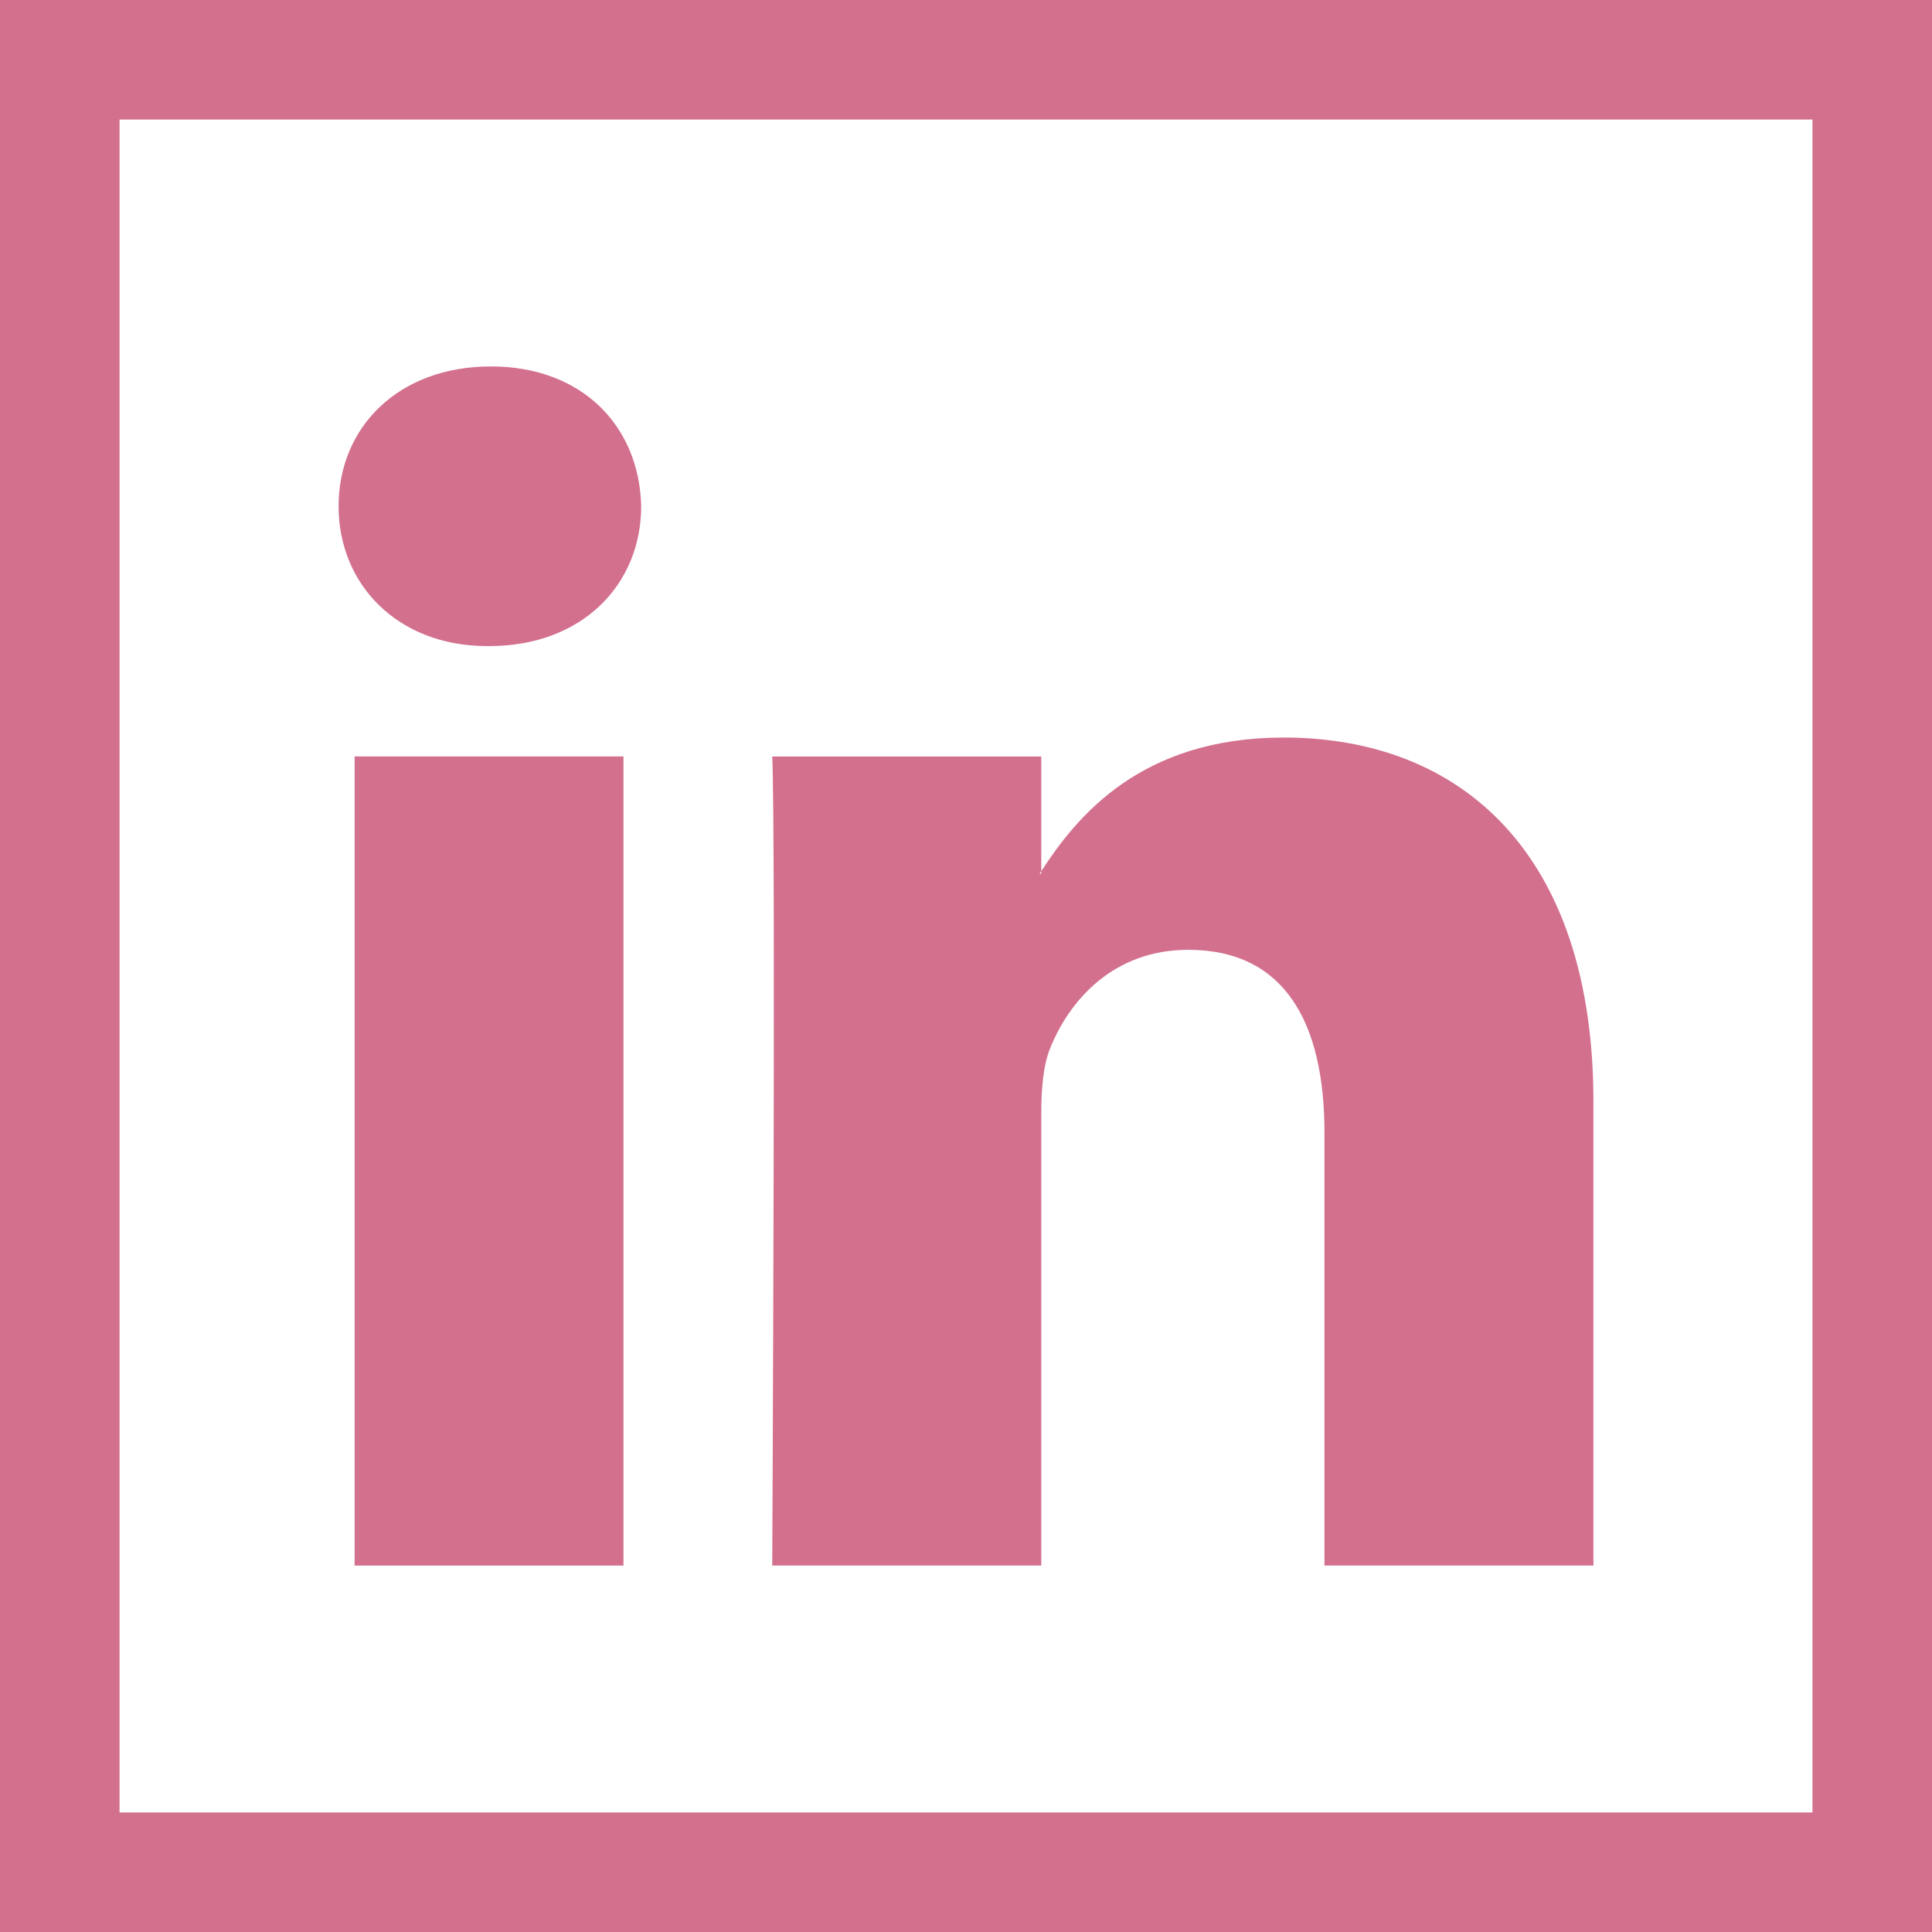 <svg width="24" height="24" viewBox="0 0 24 24" fill="none" xmlns="http://www.w3.org/2000/svg">
<path d="M4.405 9.397H7.745V19.448H4.405V9.397Z" fill="#D3708E"/>
<path d="M6.053 8.026H6.075C7.241 8.026 7.965 7.254 7.965 6.289C7.943 5.302 7.241 4.552 6.097 4.552C4.954 4.552 4.206 5.302 4.206 6.289C4.206 7.254 4.933 8.026 6.053 8.026Z" fill="#D3708E"/>
<path d="M12.935 19.448V13.835C12.935 13.534 12.958 13.235 13.046 13.02C13.288 12.419 13.837 11.799 14.76 11.799C15.97 11.799 16.453 12.72 16.453 14.071V19.448H19.794V13.684C19.794 10.598 18.146 9.162 15.947 9.162C14.172 9.162 13.379 10.139 12.935 10.822V10.854H12.913C12.919 10.844 12.929 10.833 12.935 10.822V9.398H9.593C9.638 10.34 9.593 19.448 9.593 19.448H12.935V19.448Z" fill="#D3708E"/>
<path d="M0 0V24H24V0H0ZM22.515 22.515H1.485V1.485H22.515V22.515Z" fill="#D3708E"/>
</svg>
